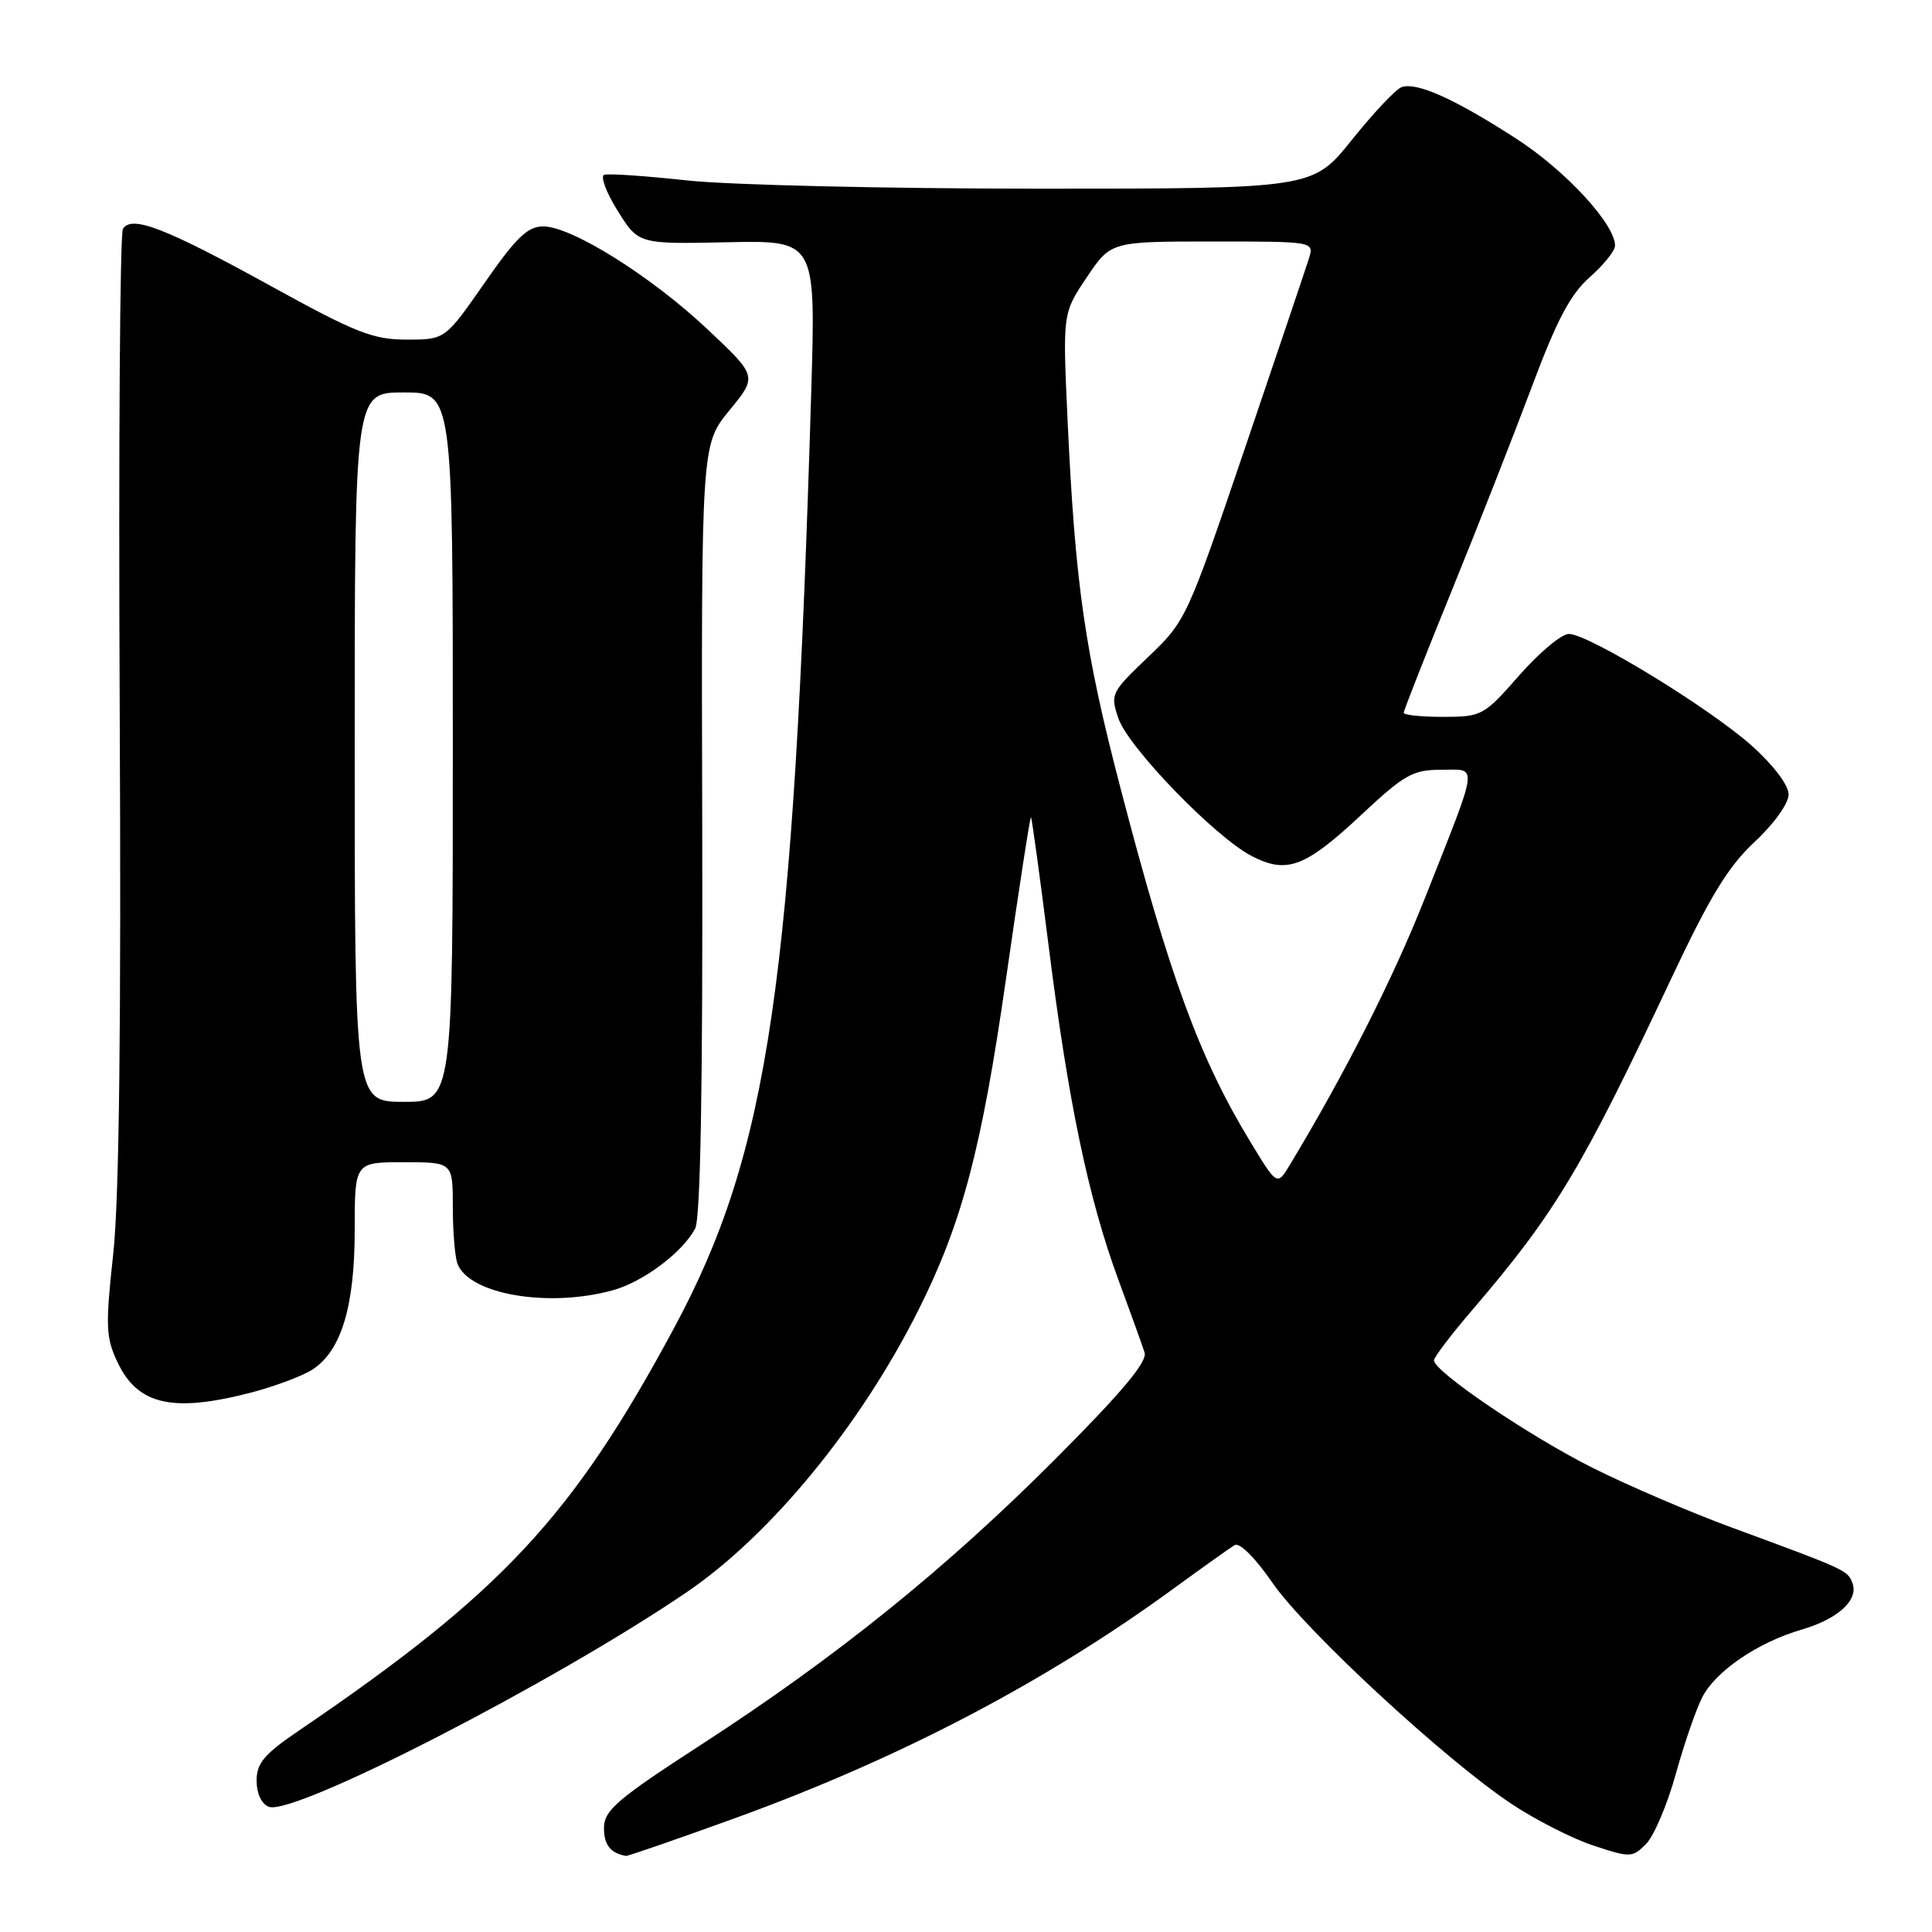 <?xml version="1.0" encoding="UTF-8" standalone="no"?>
<!DOCTYPE svg PUBLIC "-//W3C//DTD SVG 1.1//EN" "http://www.w3.org/Graphics/SVG/1.1/DTD/svg11.dtd" >
<svg xmlns="http://www.w3.org/2000/svg" xmlns:xlink="http://www.w3.org/1999/xlink" version="1.1" viewBox="0 0 256 256">
 <g >
 <path fill="currentColor"
d=" M 97.44 240.90 C 119.22 232.99 138.50 222.90 155.50 210.50 C 159.35 207.69 163.00 205.09 163.60 204.73 C 164.25 204.34 166.34 206.44 168.60 209.72 C 172.95 216.02 191.37 233.08 200.23 238.99 C 203.39 241.10 208.28 243.60 211.09 244.53 C 216.02 246.17 216.29 246.16 218.11 244.34 C 219.15 243.29 220.92 239.14 222.04 235.10 C 223.16 231.06 224.75 226.46 225.57 224.87 C 227.36 221.41 232.95 217.61 238.73 215.93 C 243.58 214.51 246.32 211.99 245.45 209.74 C 244.81 208.07 244.57 207.96 229.50 202.42 C 224.00 200.40 215.68 196.83 211.00 194.48 C 202.62 190.28 189.99 181.72 190.01 180.25 C 190.01 179.84 192.28 176.85 195.05 173.62 C 206.09 160.73 209.55 154.96 221.47 129.62 C 226.57 118.79 229.00 114.81 232.50 111.55 C 235.06 109.17 237.00 106.46 237.00 105.27 C 237.00 104.04 235.01 101.41 232.15 98.84 C 226.57 93.84 210.48 84.00 207.88 84.00 C 206.91 84.00 203.96 86.47 201.31 89.49 C 196.63 94.82 196.36 94.98 191.25 94.99 C 188.36 94.99 186.00 94.75 186.00 94.45 C 186.00 94.15 188.87 86.84 192.39 78.20 C 195.90 69.57 200.69 57.36 203.04 51.08 C 206.30 42.38 208.10 38.97 210.65 36.73 C 212.49 35.11 214.00 33.23 214.00 32.55 C 214.00 29.70 207.46 22.61 200.95 18.40 C 192.73 13.08 187.66 10.81 185.69 11.56 C 184.91 11.86 181.95 15.01 179.11 18.56 C 173.94 25.00 173.94 25.00 137.51 25.00 C 117.47 25.00 96.57 24.51 91.06 23.91 C 85.55 23.31 80.60 22.97 80.06 23.16 C 79.52 23.35 80.32 25.49 81.84 27.93 C 84.60 32.35 84.60 32.35 96.34 32.10 C 108.09 31.85 108.09 31.85 107.50 51.67 C 105.16 130.28 101.90 152.59 89.30 176.00 C 75.85 201.00 66.48 211.05 39.61 229.31 C 35.01 232.43 34.00 233.63 34.00 235.95 C 34.00 237.64 34.65 239.04 35.62 239.41 C 38.90 240.67 73.36 222.97 91.00 210.97 C 102.14 203.39 114.06 188.86 121.74 173.50 C 127.48 162.04 130.07 152.22 133.29 129.78 C 135.00 117.84 136.50 108.16 136.61 108.28 C 136.73 108.40 137.79 116.15 138.97 125.50 C 141.55 145.99 144.20 158.71 148.15 169.46 C 149.78 173.88 151.36 178.27 151.66 179.21 C 152.06 180.43 148.70 184.44 139.86 193.31 C 125.34 207.86 110.86 219.54 92.98 231.13 C 81.81 238.37 80.06 239.86 80.03 242.17 C 80.01 244.43 80.87 245.55 82.94 245.92 C 83.18 245.96 89.71 243.70 97.44 240.90 Z  M 33.32 184.51 C 36.47 183.68 40.13 182.31 41.44 181.45 C 45.23 178.96 47.00 173.10 47.00 162.98 C 47.00 154.00 47.00 154.00 53.50 154.00 C 60.00 154.00 60.00 154.00 60.00 159.92 C 60.00 163.17 60.28 166.56 60.62 167.46 C 62.18 171.53 72.72 173.32 81.22 170.96 C 85.25 169.84 90.41 165.97 92.11 162.80 C 92.82 161.47 93.13 144.12 93.05 109.87 C 92.92 58.93 92.92 58.93 96.64 54.39 C 100.36 49.86 100.36 49.86 93.80 43.68 C 86.30 36.61 75.75 30.00 71.98 30.00 C 69.91 30.00 68.39 31.47 64.20 37.50 C 58.98 45.00 58.98 45.00 53.88 45.00 C 49.43 45.00 47.12 44.09 36.00 37.96 C 21.93 30.21 17.45 28.47 16.29 30.32 C 15.89 30.97 15.70 59.40 15.86 93.50 C 16.07 135.85 15.80 158.89 15.00 166.18 C 13.96 175.76 14.02 177.23 15.58 180.52 C 18.26 186.18 22.90 187.22 33.32 184.51 Z  M 165.67 151.28 C 158.94 140.21 154.99 129.43 148.49 104.50 C 143.73 86.27 142.47 77.48 141.45 55.50 C 140.81 41.50 140.81 41.50 144.00 36.75 C 147.19 32.00 147.19 32.00 160.66 32.00 C 174.13 32.00 174.13 32.00 173.44 34.25 C 173.05 35.49 169.24 46.79 164.97 59.36 C 157.29 81.96 157.14 82.28 152.13 87.06 C 147.21 91.75 147.10 91.99 148.20 95.20 C 149.54 99.08 161.02 110.93 165.86 113.43 C 170.52 115.84 172.93 114.93 180.36 107.99 C 186.07 102.64 187.20 102.00 190.94 102.00 C 195.89 102.00 196.07 100.63 188.81 119.00 C 184.62 129.60 178.27 142.15 170.93 154.32 C 169.23 157.15 169.23 157.15 165.67 151.28 Z  M 47.00 99.00 C 47.00 52.00 47.00 52.00 53.50 52.00 C 60.00 52.00 60.00 52.00 60.00 99.00 C 60.00 146.00 60.00 146.00 53.50 146.00 C 47.00 146.00 47.00 146.00 47.00 99.00 Z "/>
</g>
</svg>
